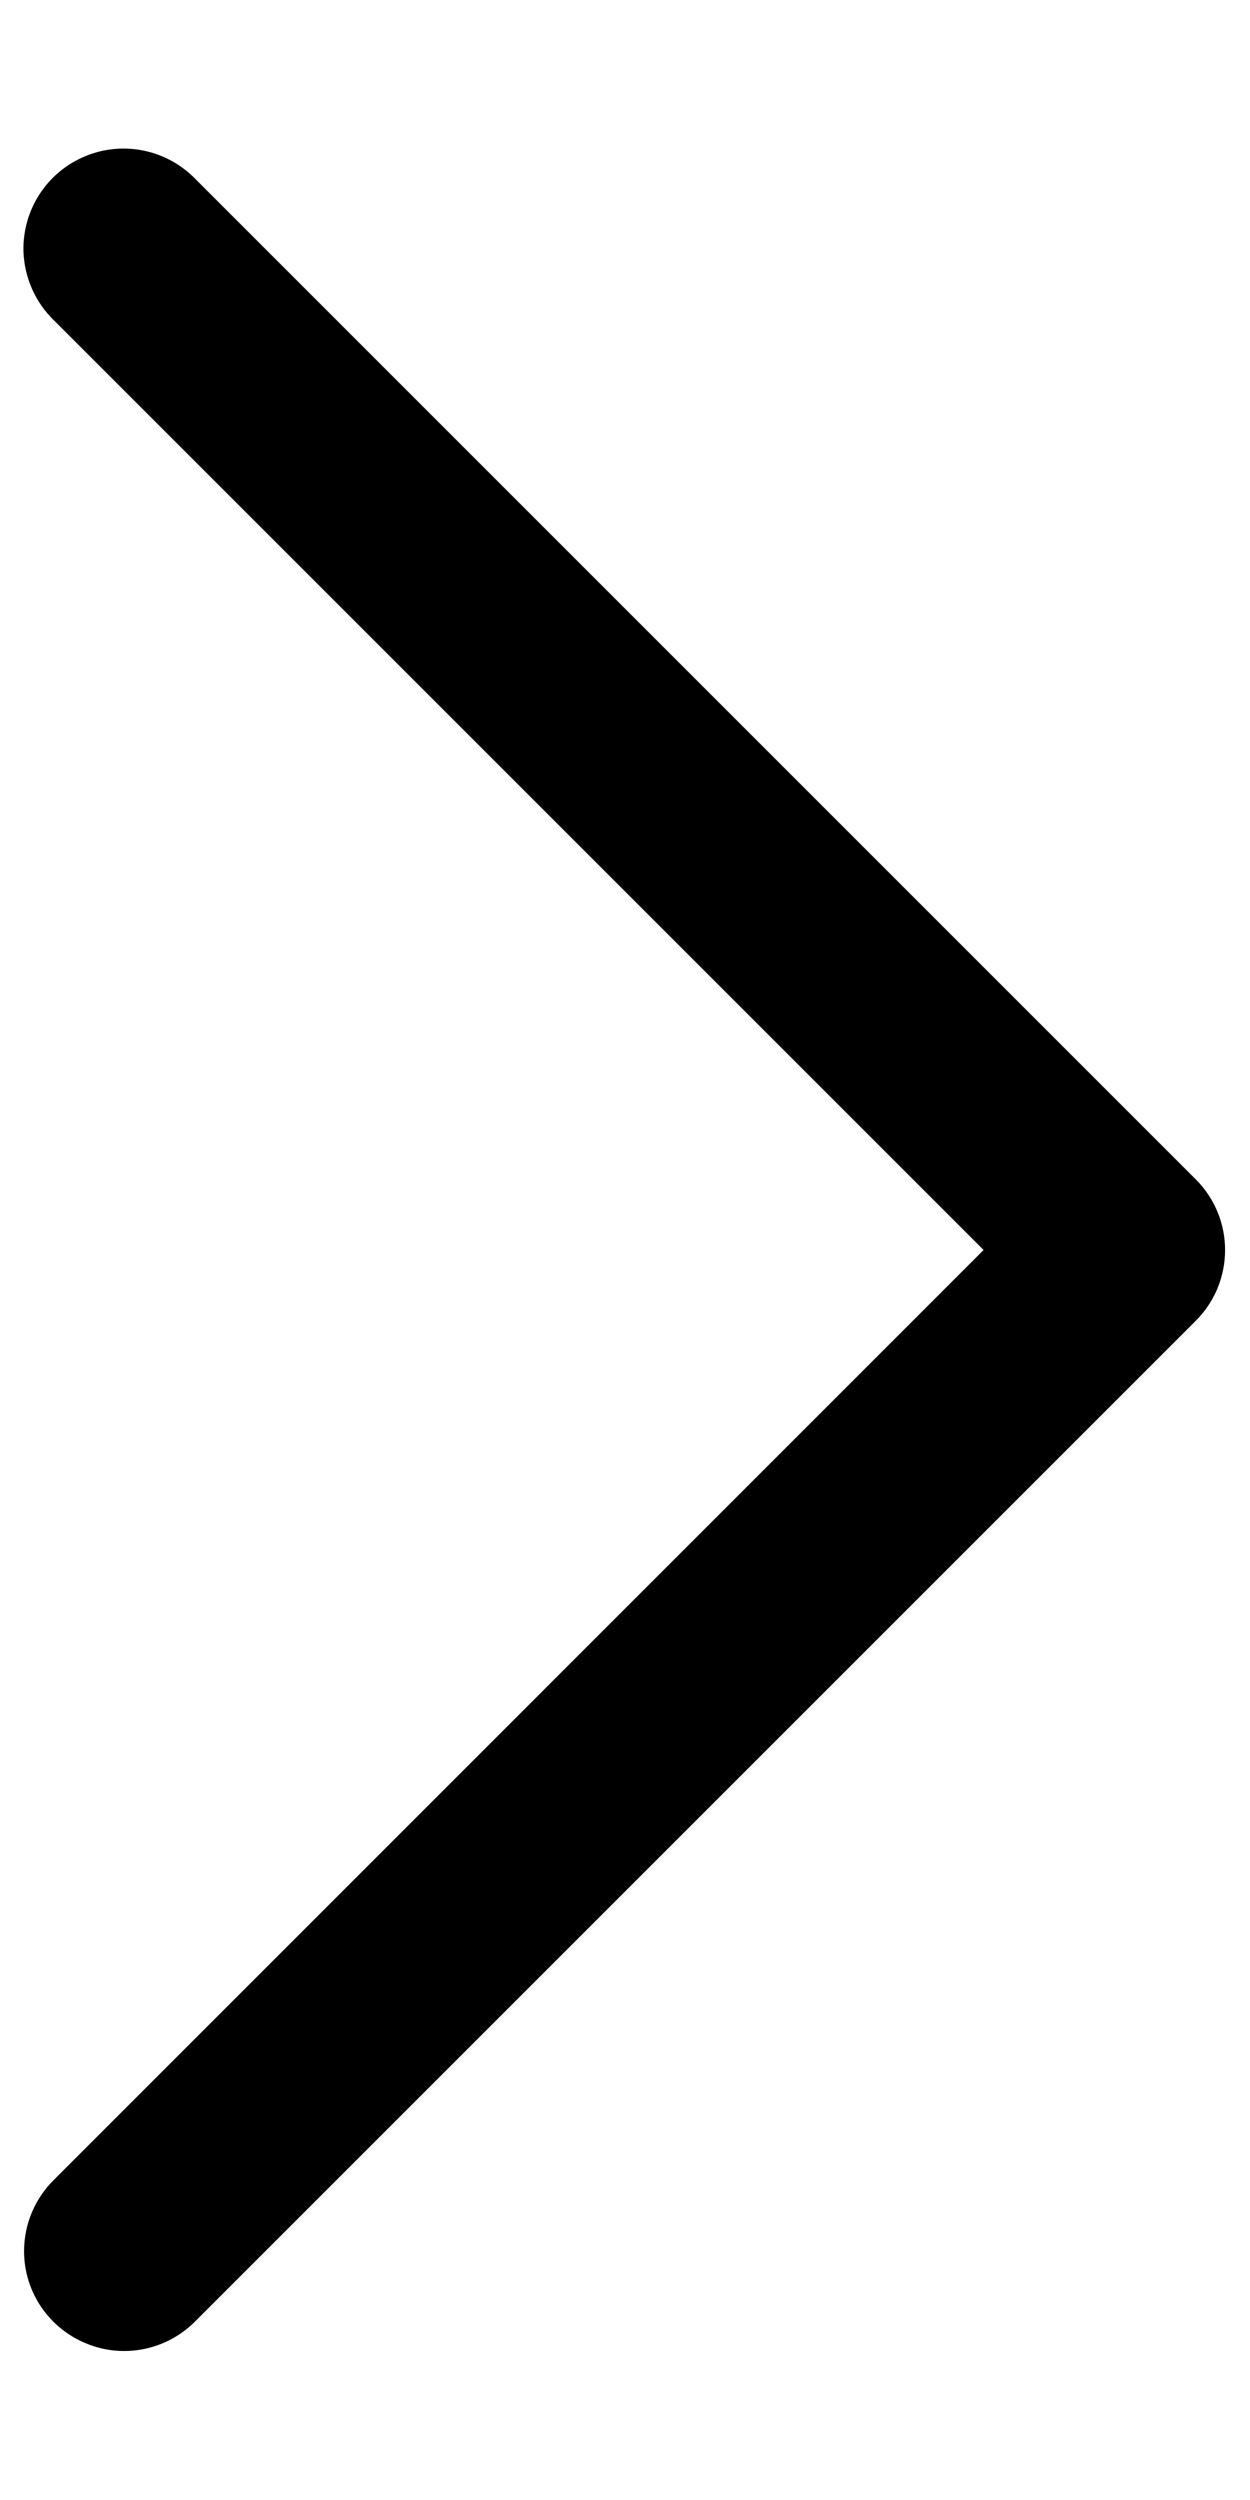 <svg width="8" height="16" viewBox="0 0 8 16" xmlns="http://www.w3.org/2000/svg">
<path d="M0.15 1.605C0.155 1.775 0.225 1.935 0.348 2.053L6.295 8L0.348 13.948C0.224 14.069 0.154 14.234 0.154 14.408C0.154 14.668 0.313 14.902 0.554 14.999C0.795 15.098 1.071 15.039 1.253 14.853L7.653 8.453C7.903 8.203 7.903 7.798 7.653 7.548L1.253 1.148C1.07 0.958 0.789 0.898 0.545 1C0.301 1.101 0.145 1.341 0.15 1.605Z"/>
</svg>

